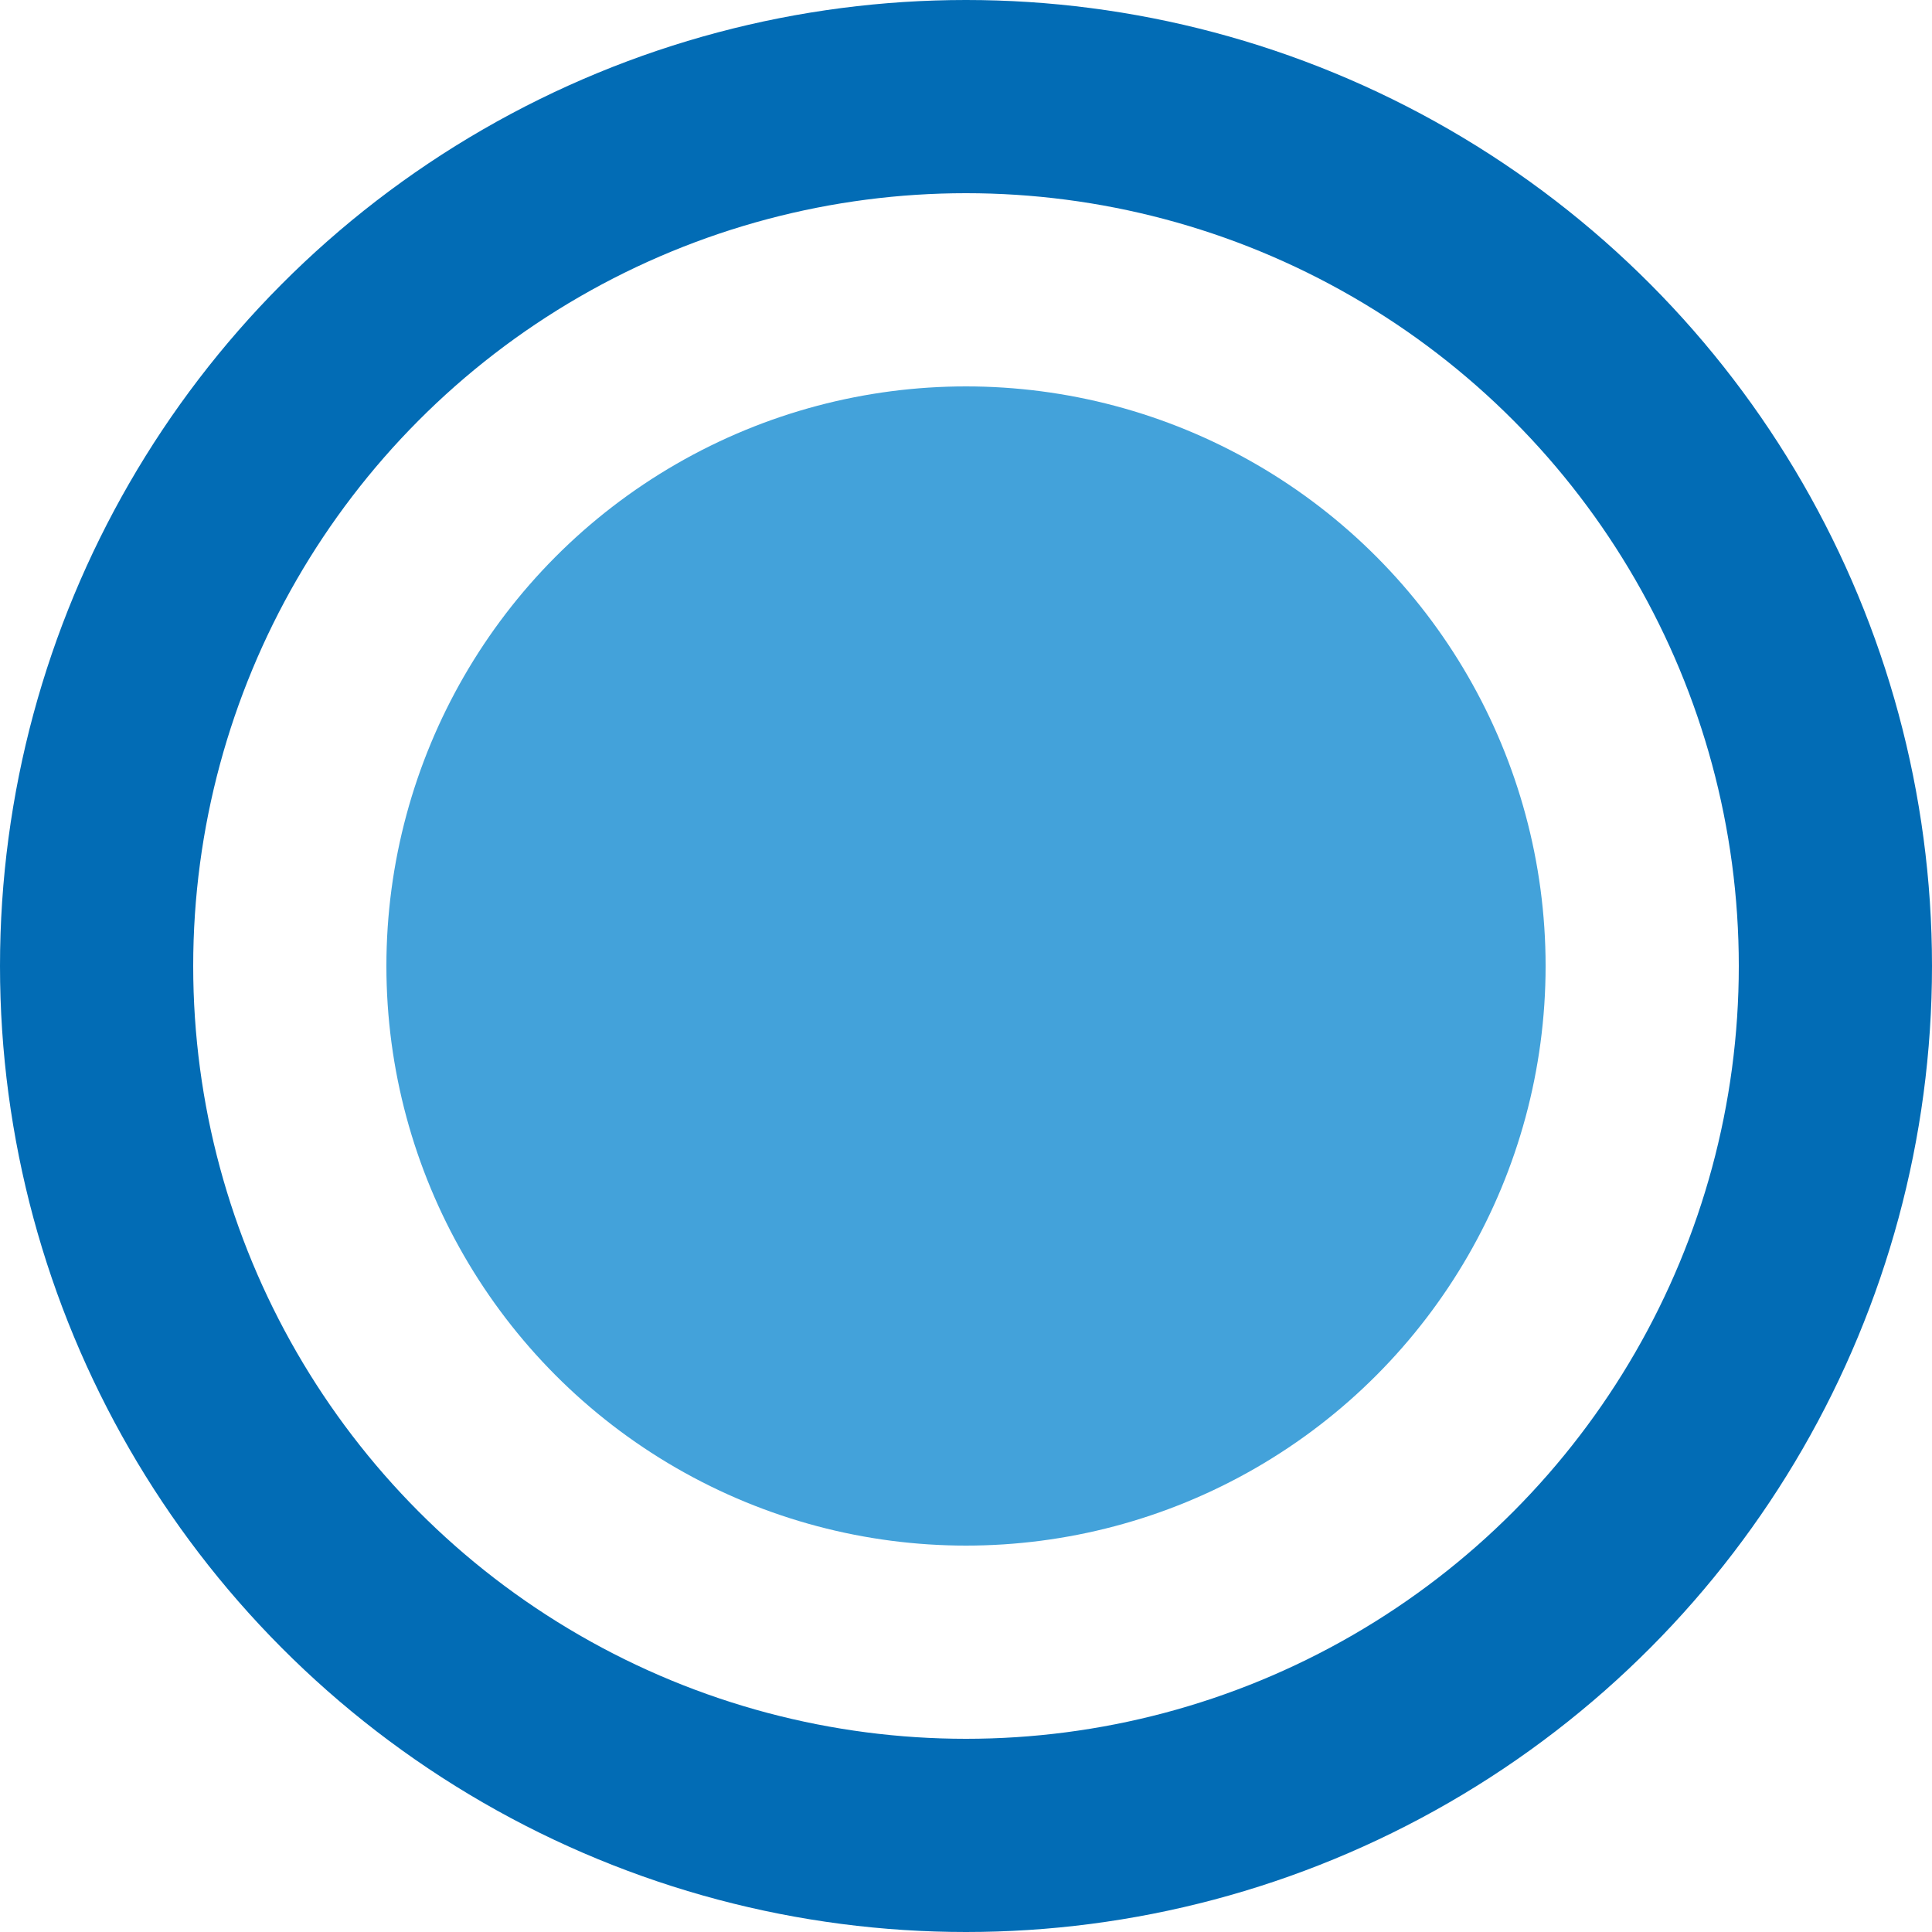 <svg xmlns="http://www.w3.org/2000/svg" width="15" height="15" viewBox="0 0 15 15"><g transform="translate(1108 -6599)"><g transform="translate(-1108 6599)" fill="none" stroke="#026cb5" stroke-width="1.5"><circle cx="7.5" cy="7.5" r="7.5" stroke="none"/><circle cx="7.5" cy="7.5" r="6.75" fill="none"/></g><circle cx="4.5" cy="4.5" r="4.5" transform="translate(-1105 6602)" fill="#43a2da"/></g></svg>